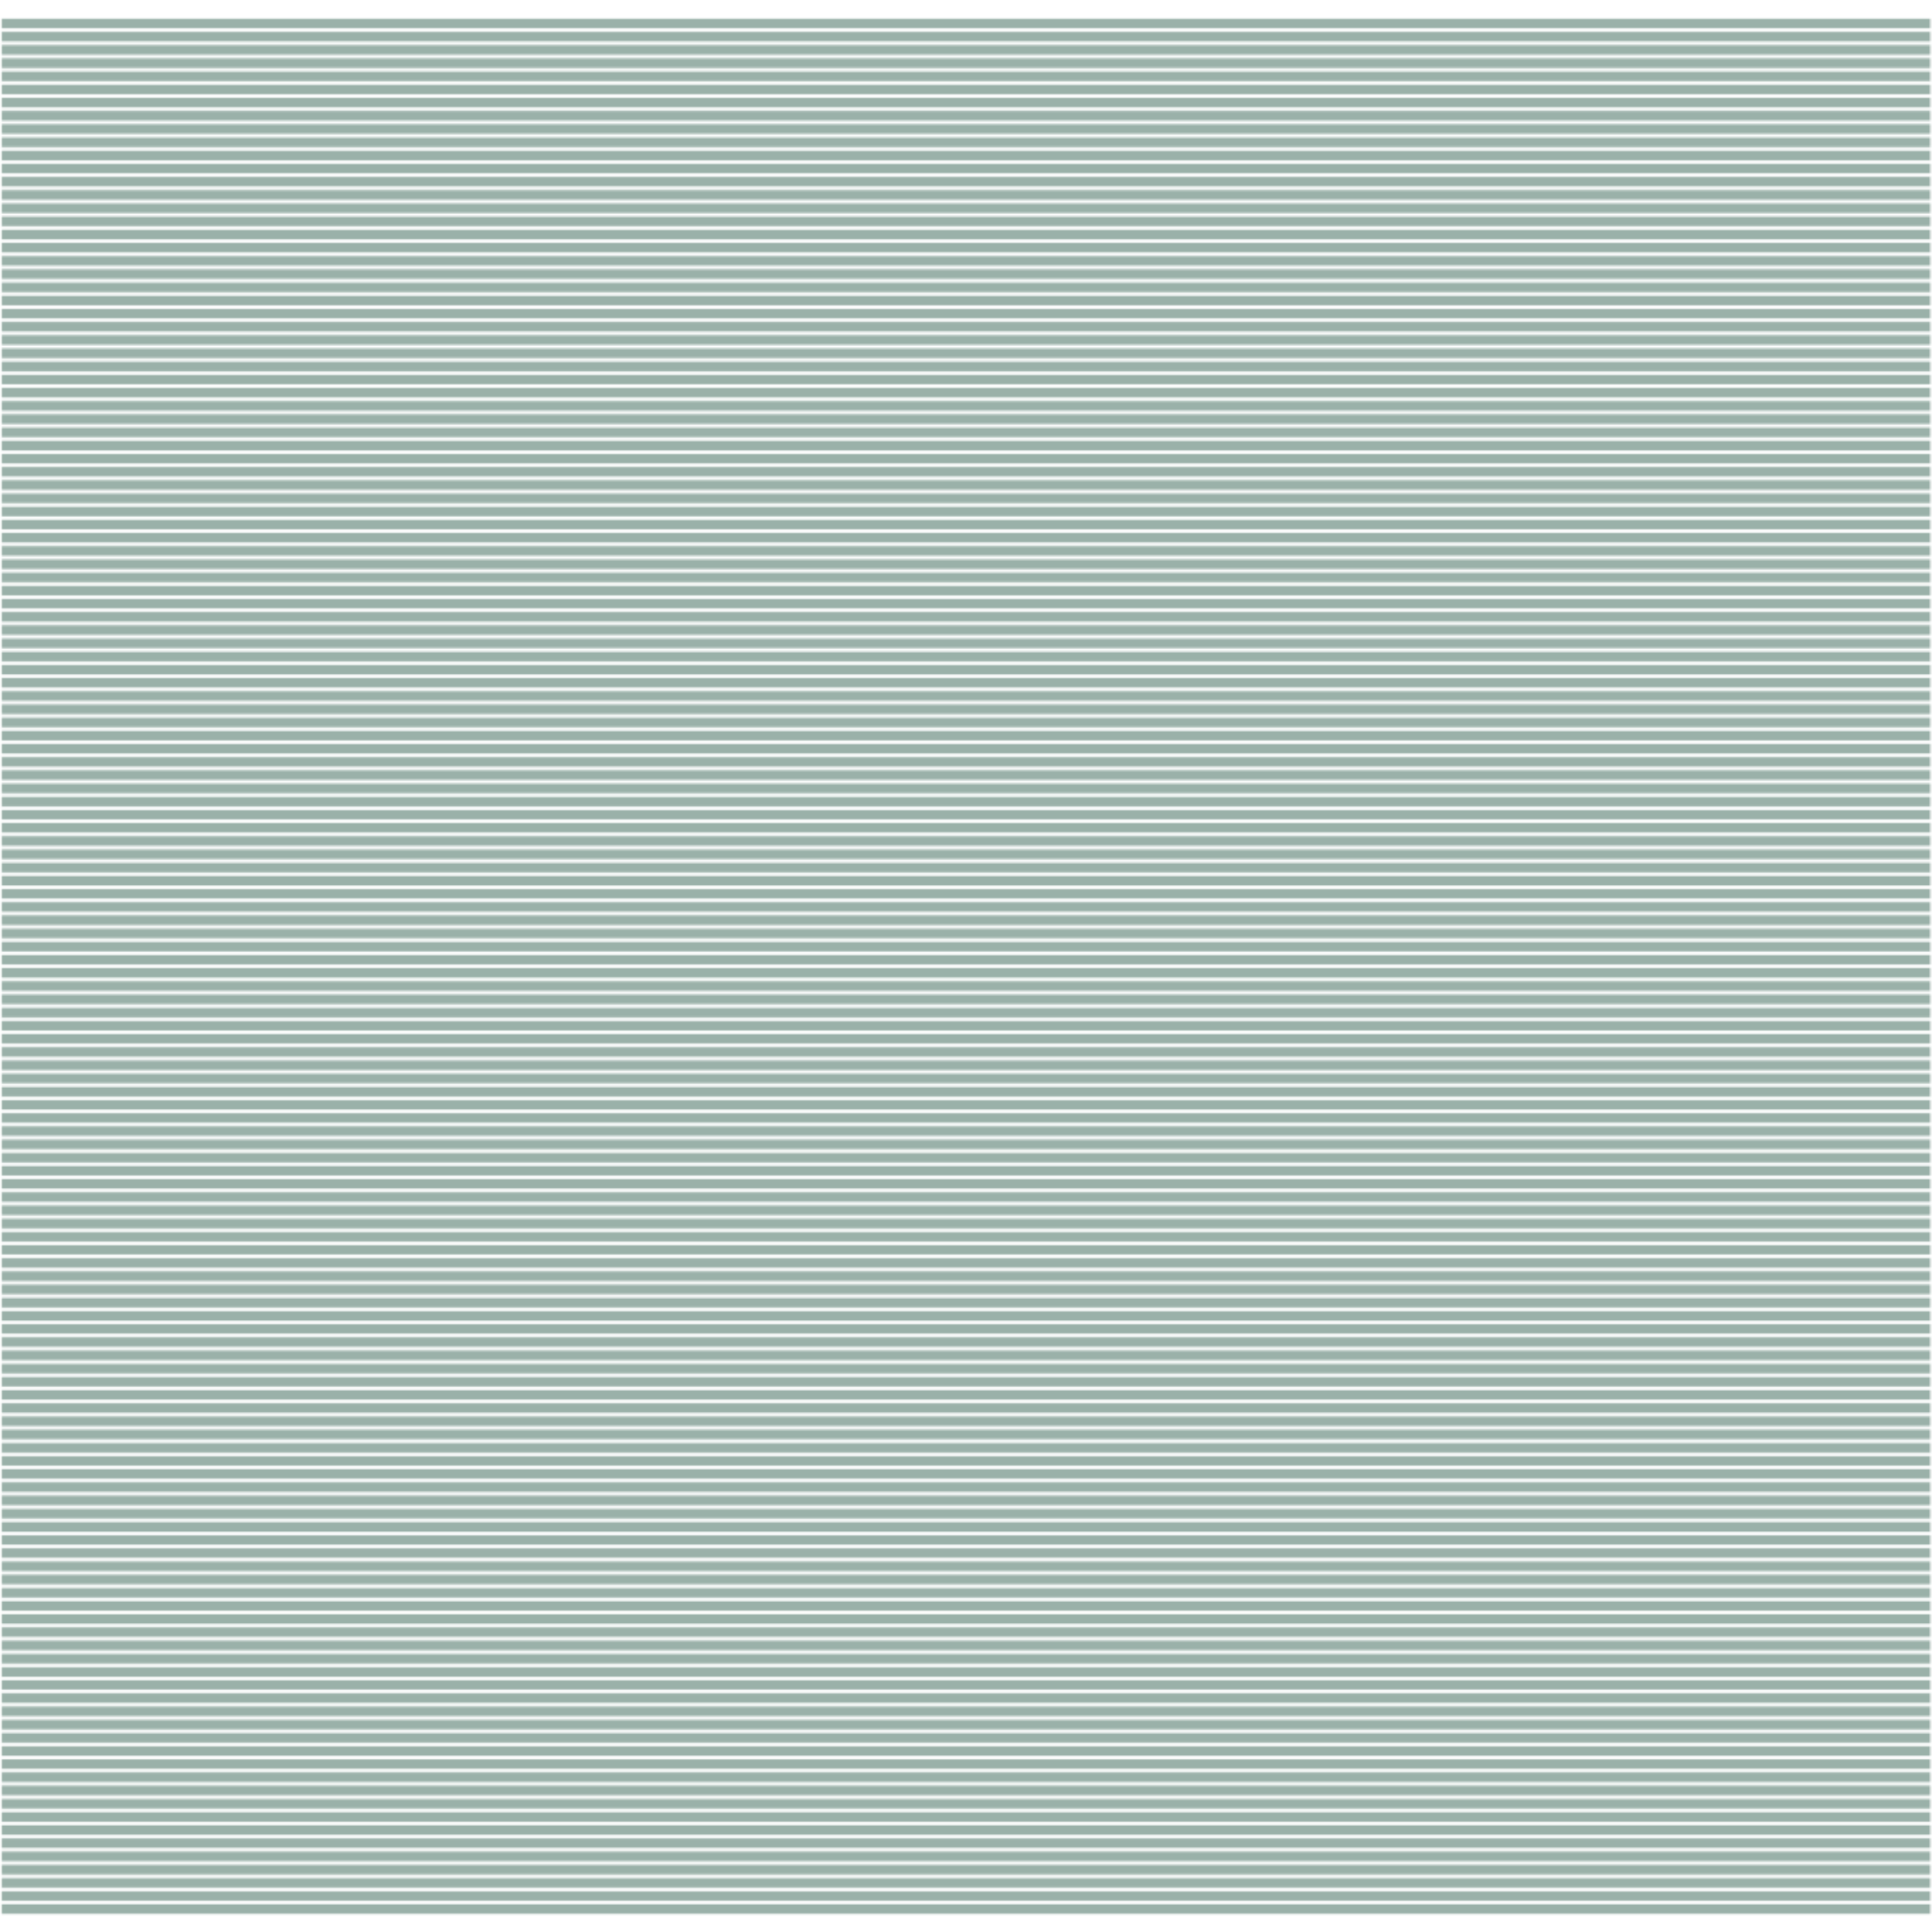 <?xml version="1.0" encoding="UTF-8" standalone="no"?>
<!-- Created with Inkscape (http://www.inkscape.org/) -->

<svg
   xmlns:dc="http://purl.org/dc/elements/1.1/"
   xmlns:cc="http://creativecommons.org/ns#"
   xmlns:rdf="http://www.w3.org/1999/02/22-rdf-syntax-ns#"
   xmlns:svg="http://www.w3.org/2000/svg"
   xmlns="http://www.w3.org/2000/svg"
   xmlns:sodipodi="http://sodipodi.sourceforge.net/DTD/sodipodi-0.dtd"
   xmlns:inkscape="http://www.inkscape.org/namespaces/inkscape"
   width="297mm"
   height="297mm"
   viewBox="0 0 1052.362 1052.362"
   id="svg2"
   version="1.1"
   inkscape:version="0.91 r13725"
   sodipodi:docname="layered_pattern.svg">
  <defs
     id="defs4">
    <pattern
       patternUnits="userSpaceOnUse"
       width="205.714"
       height="55.143"
       patternTransform="translate(269.19,118.076)"
       id="pattern4150">
      <rect
         y="0"
         x="0"
         height="7.143"
         width="205.714"
         id="rect4136"
         style="fill:#9ab1a9;fill-opacity:1;stroke:none;stroke-width:2;stroke-linecap:butt;stroke-linejoin:round;stroke-miterlimit:4;stroke-dasharray:none;stroke-dashoffset:0;stroke-opacity:1" />
      <rect
         style="fill:#9ab1a9;fill-opacity:1;stroke:none;stroke-width:2;stroke-linecap:butt;stroke-linejoin:round;stroke-miterlimit:4;stroke-dasharray:none;stroke-dashoffset:0;stroke-opacity:1"
         id="rect4138"
         width="205.714"
         height="7.143"
         x="0"
         y="8" />
      <rect
         y="16"
         x="0"
         height="7.143"
         width="205.714"
         id="rect4140"
         style="fill:#9ab1a9;fill-opacity:1;stroke:none;stroke-width:2;stroke-linecap:butt;stroke-linejoin:round;stroke-miterlimit:4;stroke-dasharray:none;stroke-dashoffset:0;stroke-opacity:1" />
      <rect
         style="fill:#9ab1a9;fill-opacity:1;stroke:none;stroke-width:2;stroke-linecap:butt;stroke-linejoin:round;stroke-miterlimit:4;stroke-dasharray:none;stroke-dashoffset:0;stroke-opacity:1"
         id="rect4142"
         width="205.714"
         height="7.143"
         x="0"
         y="24" />
      <rect
         y="32"
         x="0"
         height="7.143"
         width="205.714"
         id="rect4144"
         style="fill:#9ab1a9;fill-opacity:1;stroke:none;stroke-width:2;stroke-linecap:butt;stroke-linejoin:round;stroke-miterlimit:4;stroke-dasharray:none;stroke-dashoffset:0;stroke-opacity:1" />
      <rect
         style="fill:#9ab1a9;fill-opacity:1;stroke:none;stroke-width:2;stroke-linecap:butt;stroke-linejoin:round;stroke-miterlimit:4;stroke-dasharray:none;stroke-dashoffset:0;stroke-opacity:1"
         id="rect4146"
         width="205.714"
         height="7.143"
         x="0"
         y="40" />
      <rect
         y="48"
         x="0"
         height="7.143"
         width="205.714"
         id="rect4148"
         style="fill:#9ab1a9;fill-opacity:1;stroke:none;stroke-width:2;stroke-linecap:butt;stroke-linejoin:round;stroke-miterlimit:4;stroke-dasharray:none;stroke-dashoffset:0;stroke-opacity:1" />
    </pattern>
    <pattern
       patternUnits="userSpaceOnUse"
       width="401.201"
       height="55.63"
       patternTransform="translate(268.947,117.833)"
       id="pattern5619">
      <rect
         id="rect4159"
         y="0.4"
         x="0.4"
         height="54.83"
         width="400.401"
         style="fill:none;stroke:#ffffff;stroke-width:0.8;stroke-miterlimit:4;stroke-dasharray:none;stroke-opacity:1;image-rendering:auto" />
      <rect
         y="0.4"
         x="0.4"
         height="7.102"
         width="400.401"
         id="rect5605"
         style="fill:#9ab1a9;fill-opacity:1;stroke:#ffffff;stroke-width:0.8;stroke-linecap:butt;stroke-linejoin:round;stroke-miterlimit:4;stroke-dasharray:none;stroke-dashoffset:0;stroke-opacity:1" />
      <rect
         style="fill:#9ab1a9;fill-opacity:1;stroke:#ffffff;stroke-width:0.8;stroke-linecap:butt;stroke-linejoin:round;stroke-miterlimit:4;stroke-dasharray:none;stroke-dashoffset:0;stroke-opacity:1"
         id="rect5607"
         width="400.401"
         height="7.102"
         x="0.4"
         y="8.355" />
      <rect
         y="16.309"
         x="0.4"
         height="7.102"
         width="400.401"
         id="rect5609"
         style="fill:#9ab1a9;fill-opacity:1;stroke:#ffffff;stroke-width:0.8;stroke-linecap:butt;stroke-linejoin:round;stroke-miterlimit:4;stroke-dasharray:none;stroke-dashoffset:0;stroke-opacity:1" />
      <rect
         style="fill:#9ab1a9;fill-opacity:1;stroke:#ffffff;stroke-width:0.8;stroke-linecap:butt;stroke-linejoin:round;stroke-miterlimit:4;stroke-dasharray:none;stroke-dashoffset:0;stroke-opacity:1"
         id="rect5611"
         width="400.401"
         height="7.102"
         x="0.4"
         y="24.264" />
      <rect
         y="32.218"
         x="0.4"
         height="7.102"
         width="400.401"
         id="rect5613"
         style="fill:#9ab1a9;fill-opacity:1;stroke:#ffffff;stroke-width:0.8;stroke-linecap:butt;stroke-linejoin:round;stroke-miterlimit:4;stroke-dasharray:none;stroke-dashoffset:0;stroke-opacity:1" />
      <rect
         style="fill:#9ab1a9;fill-opacity:1;stroke:#ffffff;stroke-width:0.8;stroke-linecap:butt;stroke-linejoin:round;stroke-miterlimit:4;stroke-dasharray:none;stroke-dashoffset:0;stroke-opacity:1"
         id="rect5615"
         width="400.401"
         height="7.102"
         x="0.4"
         y="40.173" />
      <rect
         y="48.128"
         x="0.4"
         height="7.102"
         width="400.401"
         id="rect5617"
         style="fill:#9ab1a9;fill-opacity:1;stroke:#ffffff;stroke-width:0.8;stroke-linecap:butt;stroke-linejoin:round;stroke-miterlimit:4;stroke-dasharray:none;stroke-dashoffset:0;stroke-opacity:1" />
    </pattern>
    <pattern
       patternUnits="userSpaceOnUse"
       width="1052.318"
       height="1034.15"
       patternTransform="translate(0.022,9.302)"
       id="pattern6416">
      <g
         id="g6270"
         transform="translate(-0.022,-9.302)">
        <rect
           y="9.745"
           x="0.465"
           height="6.157"
           width="1051.432"
           id="rect5947"
           style="fill:#9ab1a9;fill-opacity:1;stroke:#ffffff;stroke-width:0.886;stroke-linecap:butt;stroke-linejoin:round;stroke-miterlimit:4;stroke-dasharray:none;stroke-dashoffset:0;stroke-opacity:1" />
        <rect
           style="fill:#9ab1a9;fill-opacity:1;stroke:#ffffff;stroke-width:0.886;stroke-linecap:butt;stroke-linejoin:round;stroke-miterlimit:4;stroke-dasharray:none;stroke-dashoffset:0;stroke-opacity:1"
           id="rect5965"
           width="1051.432"
           height="6.157"
           x="0.465"
           y="16.927" />
        <rect
           style="fill:#9ab1a9;fill-opacity:1;stroke:#ffffff;stroke-width:0.886;stroke-linecap:butt;stroke-linejoin:round;stroke-miterlimit:4;stroke-dasharray:none;stroke-dashoffset:0;stroke-opacity:1"
           id="rect5967"
           width="1051.432"
           height="6.157"
           x="0.465"
           y="24.11" />
        <rect
           y="31.292"
           x="0.465"
           height="6.157"
           width="1051.432"
           id="rect5969"
           style="fill:#9ab1a9;fill-opacity:1;stroke:#ffffff;stroke-width:0.886;stroke-linecap:butt;stroke-linejoin:round;stroke-miterlimit:4;stroke-dasharray:none;stroke-dashoffset:0;stroke-opacity:1" />
        <rect
           style="fill:#9ab1a9;fill-opacity:1;stroke:#ffffff;stroke-width:0.886;stroke-linecap:butt;stroke-linejoin:round;stroke-miterlimit:4;stroke-dasharray:none;stroke-dashoffset:0;stroke-opacity:1"
           id="rect5971"
           width="1051.432"
           height="6.157"
           x="0.465"
           y="38.475" />
        <rect
           y="45.657"
           x="0.465"
           height="6.157"
           width="1051.432"
           id="rect5973"
           style="fill:#9ab1a9;fill-opacity:1;stroke:#ffffff;stroke-width:0.886;stroke-linecap:butt;stroke-linejoin:round;stroke-miterlimit:4;stroke-dasharray:none;stroke-dashoffset:0;stroke-opacity:1" />
        <rect
           y="52.84"
           x="0.465"
           height="6.157"
           width="1051.432"
           id="rect5975"
           style="fill:#9ab1a9;fill-opacity:1;stroke:#ffffff;stroke-width:0.886;stroke-linecap:butt;stroke-linejoin:round;stroke-miterlimit:4;stroke-dasharray:none;stroke-dashoffset:0;stroke-opacity:1" />
        <rect
           style="fill:#9ab1a9;fill-opacity:1;stroke:#ffffff;stroke-width:0.886;stroke-linecap:butt;stroke-linejoin:round;stroke-miterlimit:4;stroke-dasharray:none;stroke-dashoffset:0;stroke-opacity:1"
           id="rect5977"
           width="1051.432"
           height="6.157"
           x="0.465"
           y="60.023" />
        <rect
           y="67.205"
           x="0.465"
           height="6.157"
           width="1051.432"
           id="rect5979"
           style="fill:#9ab1a9;fill-opacity:1;stroke:#ffffff;stroke-width:0.886;stroke-linecap:butt;stroke-linejoin:round;stroke-miterlimit:4;stroke-dasharray:none;stroke-dashoffset:0;stroke-opacity:1" />
        <rect
           style="fill:#9ab1a9;fill-opacity:1;stroke:#ffffff;stroke-width:0.886;stroke-linecap:butt;stroke-linejoin:round;stroke-miterlimit:4;stroke-dasharray:none;stroke-dashoffset:0;stroke-opacity:1"
           id="rect5981"
           width="1051.432"
           height="6.157"
           x="0.465"
           y="74.388" />
        <rect
           style="fill:#9ab1a9;fill-opacity:1;stroke:#ffffff;stroke-width:0.886;stroke-linecap:butt;stroke-linejoin:round;stroke-miterlimit:4;stroke-dasharray:none;stroke-dashoffset:0;stroke-opacity:1"
           id="rect5983"
           width="1051.432"
           height="6.157"
           x="0.465"
           y="81.57" />
        <rect
           y="88.753"
           x="0.465"
           height="6.157"
           width="1051.432"
           id="rect5985"
           style="fill:#9ab1a9;fill-opacity:1;stroke:#ffffff;stroke-width:0.886;stroke-linecap:butt;stroke-linejoin:round;stroke-miterlimit:4;stroke-dasharray:none;stroke-dashoffset:0;stroke-opacity:1" />
        <rect
           style="fill:#9ab1a9;fill-opacity:1;stroke:#ffffff;stroke-width:0.886;stroke-linecap:butt;stroke-linejoin:round;stroke-miterlimit:4;stroke-dasharray:none;stroke-dashoffset:0;stroke-opacity:1"
           id="rect5987"
           width="1051.432"
           height="6.157"
           x="0.465"
           y="95.935" />
        <rect
           y="103.118"
           x="0.465"
           height="6.157"
           width="1051.432"
           id="rect5989"
           style="fill:#9ab1a9;fill-opacity:1;stroke:#ffffff;stroke-width:0.886;stroke-linecap:butt;stroke-linejoin:round;stroke-miterlimit:4;stroke-dasharray:none;stroke-dashoffset:0;stroke-opacity:1" />
        <rect
           y="110.301"
           x="0.465"
           height="6.157"
           width="1051.432"
           id="rect5991"
           style="fill:#9ab1a9;fill-opacity:1;stroke:#ffffff;stroke-width:0.886;stroke-linecap:butt;stroke-linejoin:round;stroke-miterlimit:4;stroke-dasharray:none;stroke-dashoffset:0;stroke-opacity:1" />
        <rect
           style="fill:#9ab1a9;fill-opacity:1;stroke:#ffffff;stroke-width:0.886;stroke-linecap:butt;stroke-linejoin:round;stroke-miterlimit:4;stroke-dasharray:none;stroke-dashoffset:0;stroke-opacity:1"
           id="rect5993"
           width="1051.432"
           height="6.157"
           x="0.465"
           y="117.483" />
        <rect
           y="124.666"
           x="0.465"
           height="6.157"
           width="1051.432"
           id="rect5995"
           style="fill:#9ab1a9;fill-opacity:1;stroke:#ffffff;stroke-width:0.886;stroke-linecap:butt;stroke-linejoin:round;stroke-miterlimit:4;stroke-dasharray:none;stroke-dashoffset:0;stroke-opacity:1" />
        <rect
           style="fill:#9ab1a9;fill-opacity:1;stroke:#ffffff;stroke-width:0.886;stroke-linecap:butt;stroke-linejoin:round;stroke-miterlimit:4;stroke-dasharray:none;stroke-dashoffset:0;stroke-opacity:1"
           id="rect5997"
           width="1051.432"
           height="6.157"
           x="0.465"
           y="131.848" />
        <rect
           style="fill:#9ab1a9;fill-opacity:1;stroke:#ffffff;stroke-width:0.886;stroke-linecap:butt;stroke-linejoin:round;stroke-miterlimit:4;stroke-dasharray:none;stroke-dashoffset:0;stroke-opacity:1"
           id="rect5999"
           width="1051.432"
           height="6.157"
           x="0.465"
           y="139.031" />
        <rect
           y="146.213"
           x="0.465"
           height="6.157"
           width="1051.432"
           id="rect6001"
           style="fill:#9ab1a9;fill-opacity:1;stroke:#ffffff;stroke-width:0.886;stroke-linecap:butt;stroke-linejoin:round;stroke-miterlimit:4;stroke-dasharray:none;stroke-dashoffset:0;stroke-opacity:1" />
        <rect
           style="fill:#9ab1a9;fill-opacity:1;stroke:#ffffff;stroke-width:0.886;stroke-linecap:butt;stroke-linejoin:round;stroke-miterlimit:4;stroke-dasharray:none;stroke-dashoffset:0;stroke-opacity:1"
           id="rect6003"
           width="1051.432"
           height="6.157"
           x="0.465"
           y="153.396" />
        <rect
           y="160.578"
           x="0.465"
           height="6.157"
           width="1051.432"
           id="rect6005"
           style="fill:#9ab1a9;fill-opacity:1;stroke:#ffffff;stroke-width:0.886;stroke-linecap:butt;stroke-linejoin:round;stroke-miterlimit:4;stroke-dasharray:none;stroke-dashoffset:0;stroke-opacity:1" />
        <rect
           y="167.761"
           x="0.465"
           height="6.157"
           width="1051.432"
           id="rect6007"
           style="fill:#9ab1a9;fill-opacity:1;stroke:#ffffff;stroke-width:0.886;stroke-linecap:butt;stroke-linejoin:round;stroke-miterlimit:4;stroke-dasharray:none;stroke-dashoffset:0;stroke-opacity:1" />
        <rect
           style="fill:#9ab1a9;fill-opacity:1;stroke:#ffffff;stroke-width:0.886;stroke-linecap:butt;stroke-linejoin:round;stroke-miterlimit:4;stroke-dasharray:none;stroke-dashoffset:0;stroke-opacity:1"
           id="rect6009"
           width="1051.432"
           height="6.157"
           x="0.465"
           y="174.944" />
        <rect
           y="182.126"
           x="0.465"
           height="6.157"
           width="1051.432"
           id="rect6011"
           style="fill:#9ab1a9;fill-opacity:1;stroke:#ffffff;stroke-width:0.886;stroke-linecap:butt;stroke-linejoin:round;stroke-miterlimit:4;stroke-dasharray:none;stroke-dashoffset:0;stroke-opacity:1" />
        <rect
           style="fill:#9ab1a9;fill-opacity:1;stroke:#ffffff;stroke-width:0.886;stroke-linecap:butt;stroke-linejoin:round;stroke-miterlimit:4;stroke-dasharray:none;stroke-dashoffset:0;stroke-opacity:1"
           id="rect6013"
           width="1051.432"
           height="6.157"
           x="0.465"
           y="189.309" />
        <rect
           style="fill:#9ab1a9;fill-opacity:1;stroke:#ffffff;stroke-width:0.886;stroke-linecap:butt;stroke-linejoin:round;stroke-miterlimit:4;stroke-dasharray:none;stroke-dashoffset:0;stroke-opacity:1"
           id="rect6015"
           width="1051.432"
           height="6.157"
           x="0.465"
           y="196.491" />
        <rect
           y="203.674"
           x="0.465"
           height="6.157"
           width="1051.432"
           id="rect6017"
           style="fill:#9ab1a9;fill-opacity:1;stroke:#ffffff;stroke-width:0.886;stroke-linecap:butt;stroke-linejoin:round;stroke-miterlimit:4;stroke-dasharray:none;stroke-dashoffset:0;stroke-opacity:1" />
        <rect
           style="fill:#9ab1a9;fill-opacity:1;stroke:#ffffff;stroke-width:0.886;stroke-linecap:butt;stroke-linejoin:round;stroke-miterlimit:4;stroke-dasharray:none;stroke-dashoffset:0;stroke-opacity:1"
           id="rect6019"
           width="1051.432"
           height="6.157"
           x="0.465"
           y="210.856" />
        <rect
           y="218.039"
           x="0.465"
           height="6.157"
           width="1051.432"
           id="rect6021"
           style="fill:#9ab1a9;fill-opacity:1;stroke:#ffffff;stroke-width:0.886;stroke-linecap:butt;stroke-linejoin:round;stroke-miterlimit:4;stroke-dasharray:none;stroke-dashoffset:0;stroke-opacity:1" />
        <rect
           y="225.222"
           x="0.465"
           height="6.157"
           width="1051.432"
           id="rect6023"
           style="fill:#9ab1a9;fill-opacity:1;stroke:#ffffff;stroke-width:0.886;stroke-linecap:butt;stroke-linejoin:round;stroke-miterlimit:4;stroke-dasharray:none;stroke-dashoffset:0;stroke-opacity:1" />
        <rect
           style="fill:#9ab1a9;fill-opacity:1;stroke:#ffffff;stroke-width:0.886;stroke-linecap:butt;stroke-linejoin:round;stroke-miterlimit:4;stroke-dasharray:none;stroke-dashoffset:0;stroke-opacity:1"
           id="rect6025"
           width="1051.432"
           height="6.157"
           x="0.465"
           y="232.404" />
        <rect
           y="239.587"
           x="0.465"
           height="6.157"
           width="1051.432"
           id="rect6027"
           style="fill:#9ab1a9;fill-opacity:1;stroke:#ffffff;stroke-width:0.886;stroke-linecap:butt;stroke-linejoin:round;stroke-miterlimit:4;stroke-dasharray:none;stroke-dashoffset:0;stroke-opacity:1" />
        <rect
           style="fill:#9ab1a9;fill-opacity:1;stroke:#ffffff;stroke-width:0.886;stroke-linecap:butt;stroke-linejoin:round;stroke-miterlimit:4;stroke-dasharray:none;stroke-dashoffset:0;stroke-opacity:1"
           id="rect6029"
           width="1051.432"
           height="6.157"
           x="0.465"
           y="246.769" />
        <rect
           style="fill:#9ab1a9;fill-opacity:1;stroke:#ffffff;stroke-width:0.886;stroke-linecap:butt;stroke-linejoin:round;stroke-miterlimit:4;stroke-dasharray:none;stroke-dashoffset:0;stroke-opacity:1"
           id="rect6031"
           width="1051.432"
           height="6.157"
           x="0.465"
           y="253.952" />
        <rect
           y="261.134"
           x="0.465"
           height="6.157"
           width="1051.432"
           id="rect6033"
           style="fill:#9ab1a9;fill-opacity:1;stroke:#ffffff;stroke-width:0.886;stroke-linecap:butt;stroke-linejoin:round;stroke-miterlimit:4;stroke-dasharray:none;stroke-dashoffset:0;stroke-opacity:1" />
        <rect
           style="fill:#9ab1a9;fill-opacity:1;stroke:#ffffff;stroke-width:0.886;stroke-linecap:butt;stroke-linejoin:round;stroke-miterlimit:4;stroke-dasharray:none;stroke-dashoffset:0;stroke-opacity:1"
           id="rect6035"
           width="1051.432"
           height="6.157"
           x="0.465"
           y="268.317" />
        <rect
           y="275.5"
           x="0.465"
           height="6.157"
           width="1051.432"
           id="rect6037"
           style="fill:#9ab1a9;fill-opacity:1;stroke:#ffffff;stroke-width:0.886;stroke-linecap:butt;stroke-linejoin:round;stroke-miterlimit:4;stroke-dasharray:none;stroke-dashoffset:0;stroke-opacity:1" />
        <rect
           y="282.682"
           x="0.465"
           height="6.157"
           width="1051.432"
           id="rect6039"
           style="fill:#9ab1a9;fill-opacity:1;stroke:#ffffff;stroke-width:0.886;stroke-linecap:butt;stroke-linejoin:round;stroke-miterlimit:4;stroke-dasharray:none;stroke-dashoffset:0;stroke-opacity:1" />
        <rect
           style="fill:#9ab1a9;fill-opacity:1;stroke:#ffffff;stroke-width:0.886;stroke-linecap:butt;stroke-linejoin:round;stroke-miterlimit:4;stroke-dasharray:none;stroke-dashoffset:0;stroke-opacity:1"
           id="rect6041"
           width="1051.432"
           height="6.157"
           x="0.465"
           y="289.865" />
        <rect
           y="297.047"
           x="0.465"
           height="6.157"
           width="1051.432"
           id="rect6043"
           style="fill:#9ab1a9;fill-opacity:1;stroke:#ffffff;stroke-width:0.886;stroke-linecap:butt;stroke-linejoin:round;stroke-miterlimit:4;stroke-dasharray:none;stroke-dashoffset:0;stroke-opacity:1" />
        <rect
           style="fill:#9ab1a9;fill-opacity:1;stroke:#ffffff;stroke-width:0.886;stroke-linecap:butt;stroke-linejoin:round;stroke-miterlimit:4;stroke-dasharray:none;stroke-dashoffset:0;stroke-opacity:1"
           id="rect6045"
           width="1051.432"
           height="6.157"
           x="0.465"
           y="304.23" />
        <rect
           style="fill:#9ab1a9;fill-opacity:1;stroke:#ffffff;stroke-width:0.886;stroke-linecap:butt;stroke-linejoin:round;stroke-miterlimit:4;stroke-dasharray:none;stroke-dashoffset:0;stroke-opacity:1"
           id="rect6047"
           width="1051.432"
           height="6.157"
           x="0.465"
           y="311.412" />
        <rect
           y="318.595"
           x="0.465"
           height="6.157"
           width="1051.432"
           id="rect6049"
           style="fill:#9ab1a9;fill-opacity:1;stroke:#ffffff;stroke-width:0.886;stroke-linecap:butt;stroke-linejoin:round;stroke-miterlimit:4;stroke-dasharray:none;stroke-dashoffset:0;stroke-opacity:1" />
        <rect
           style="fill:#9ab1a9;fill-opacity:1;stroke:#ffffff;stroke-width:0.886;stroke-linecap:butt;stroke-linejoin:round;stroke-miterlimit:4;stroke-dasharray:none;stroke-dashoffset:0;stroke-opacity:1"
           id="rect6051"
           width="1051.432"
           height="6.157"
           x="0.465"
           y="325.778" />
        <rect
           y="332.96"
           x="0.465"
           height="6.157"
           width="1051.432"
           id="rect6053"
           style="fill:#9ab1a9;fill-opacity:1;stroke:#ffffff;stroke-width:0.886;stroke-linecap:butt;stroke-linejoin:round;stroke-miterlimit:4;stroke-dasharray:none;stroke-dashoffset:0;stroke-opacity:1" />
        <rect
           y="340.143"
           x="0.465"
           height="6.157"
           width="1051.432"
           id="rect6055"
           style="fill:#9ab1a9;fill-opacity:1;stroke:#ffffff;stroke-width:0.886;stroke-linecap:butt;stroke-linejoin:round;stroke-miterlimit:4;stroke-dasharray:none;stroke-dashoffset:0;stroke-opacity:1" />
        <rect
           style="fill:#9ab1a9;fill-opacity:1;stroke:#ffffff;stroke-width:0.886;stroke-linecap:butt;stroke-linejoin:round;stroke-miterlimit:4;stroke-dasharray:none;stroke-dashoffset:0;stroke-opacity:1"
           id="rect6057"
           width="1051.432"
           height="6.157"
           x="0.465"
           y="347.325" />
        <rect
           y="354.508"
           x="0.465"
           height="6.157"
           width="1051.432"
           id="rect6059"
           style="fill:#9ab1a9;fill-opacity:1;stroke:#ffffff;stroke-width:0.886;stroke-linecap:butt;stroke-linejoin:round;stroke-miterlimit:4;stroke-dasharray:none;stroke-dashoffset:0;stroke-opacity:1" />
        <rect
           style="fill:#9ab1a9;fill-opacity:1;stroke:#ffffff;stroke-width:0.886;stroke-linecap:butt;stroke-linejoin:round;stroke-miterlimit:4;stroke-dasharray:none;stroke-dashoffset:0;stroke-opacity:1"
           id="rect6061"
           width="1051.432"
           height="6.157"
           x="0.465"
           y="361.69" />
        <rect
           style="fill:#9ab1a9;fill-opacity:1;stroke:#ffffff;stroke-width:0.886;stroke-linecap:butt;stroke-linejoin:round;stroke-miterlimit:4;stroke-dasharray:none;stroke-dashoffset:0;stroke-opacity:1"
           id="rect6063"
           width="1051.432"
           height="6.157"
           x="0.465"
           y="368.873" />
        <rect
           y="376.055"
           x="0.465"
           height="6.157"
           width="1051.432"
           id="rect6065"
           style="fill:#9ab1a9;fill-opacity:1;stroke:#ffffff;stroke-width:0.886;stroke-linecap:butt;stroke-linejoin:round;stroke-miterlimit:4;stroke-dasharray:none;stroke-dashoffset:0;stroke-opacity:1" />
        <rect
           style="fill:#9ab1a9;fill-opacity:1;stroke:#ffffff;stroke-width:0.886;stroke-linecap:butt;stroke-linejoin:round;stroke-miterlimit:4;stroke-dasharray:none;stroke-dashoffset:0;stroke-opacity:1"
           id="rect6067"
           width="1051.432"
           height="6.157"
           x="0.465"
           y="383.238" />
        <rect
           y="390.421"
           x="0.465"
           height="6.157"
           width="1051.432"
           id="rect6069"
           style="fill:#9ab1a9;fill-opacity:1;stroke:#ffffff;stroke-width:0.886;stroke-linecap:butt;stroke-linejoin:round;stroke-miterlimit:4;stroke-dasharray:none;stroke-dashoffset:0;stroke-opacity:1" />
        <rect
           y="397.603"
           x="0.465"
           height="6.157"
           width="1051.432"
           id="rect6071"
           style="fill:#9ab1a9;fill-opacity:1;stroke:#ffffff;stroke-width:0.886;stroke-linecap:butt;stroke-linejoin:round;stroke-miterlimit:4;stroke-dasharray:none;stroke-dashoffset:0;stroke-opacity:1" />
        <rect
           style="fill:#9ab1a9;fill-opacity:1;stroke:#ffffff;stroke-width:0.886;stroke-linecap:butt;stroke-linejoin:round;stroke-miterlimit:4;stroke-dasharray:none;stroke-dashoffset:0;stroke-opacity:1"
           id="rect6073"
           width="1051.432"
           height="6.157"
           x="0.465"
           y="404.786" />
        <rect
           y="411.968"
           x="0.465"
           height="6.157"
           width="1051.432"
           id="rect6075"
           style="fill:#9ab1a9;fill-opacity:1;stroke:#ffffff;stroke-width:0.886;stroke-linecap:butt;stroke-linejoin:round;stroke-miterlimit:4;stroke-dasharray:none;stroke-dashoffset:0;stroke-opacity:1" />
        <rect
           style="fill:#9ab1a9;fill-opacity:1;stroke:#ffffff;stroke-width:0.886;stroke-linecap:butt;stroke-linejoin:round;stroke-miterlimit:4;stroke-dasharray:none;stroke-dashoffset:0;stroke-opacity:1"
           id="rect6077"
           width="1051.432"
           height="6.157"
           x="0.465"
           y="419.151" />
        <rect
           style="fill:#9ab1a9;fill-opacity:1;stroke:#ffffff;stroke-width:0.886;stroke-linecap:butt;stroke-linejoin:round;stroke-miterlimit:4;stroke-dasharray:none;stroke-dashoffset:0;stroke-opacity:1"
           id="rect6079"
           width="1051.432"
           height="6.157"
           x="0.465"
           y="426.333" />
        <rect
           y="433.516"
           x="0.465"
           height="6.157"
           width="1051.432"
           id="rect6081"
           style="fill:#9ab1a9;fill-opacity:1;stroke:#ffffff;stroke-width:0.886;stroke-linecap:butt;stroke-linejoin:round;stroke-miterlimit:4;stroke-dasharray:none;stroke-dashoffset:0;stroke-opacity:1" />
        <rect
           style="fill:#9ab1a9;fill-opacity:1;stroke:#ffffff;stroke-width:0.886;stroke-linecap:butt;stroke-linejoin:round;stroke-miterlimit:4;stroke-dasharray:none;stroke-dashoffset:0;stroke-opacity:1"
           id="rect6083"
           width="1051.432"
           height="6.157"
           x="0.465"
           y="440.699" />
        <rect
           y="447.881"
           x="0.465"
           height="6.157"
           width="1051.432"
           id="rect6085"
           style="fill:#9ab1a9;fill-opacity:1;stroke:#ffffff;stroke-width:0.886;stroke-linecap:butt;stroke-linejoin:round;stroke-miterlimit:4;stroke-dasharray:none;stroke-dashoffset:0;stroke-opacity:1" />
        <rect
           y="455.064"
           x="0.465"
           height="6.157"
           width="1051.432"
           id="rect6087"
           style="fill:#9ab1a9;fill-opacity:1;stroke:#ffffff;stroke-width:0.886;stroke-linecap:butt;stroke-linejoin:round;stroke-miterlimit:4;stroke-dasharray:none;stroke-dashoffset:0;stroke-opacity:1" />
        <rect
           style="fill:#9ab1a9;fill-opacity:1;stroke:#ffffff;stroke-width:0.886;stroke-linecap:butt;stroke-linejoin:round;stroke-miterlimit:4;stroke-dasharray:none;stroke-dashoffset:0;stroke-opacity:1"
           id="rect6089"
           width="1051.432"
           height="6.157"
           x="0.465"
           y="462.246" />
        <rect
           y="469.429"
           x="0.465"
           height="6.157"
           width="1051.432"
           id="rect6091"
           style="fill:#9ab1a9;fill-opacity:1;stroke:#ffffff;stroke-width:0.886;stroke-linecap:butt;stroke-linejoin:round;stroke-miterlimit:4;stroke-dasharray:none;stroke-dashoffset:0;stroke-opacity:1" />
        <rect
           style="fill:#9ab1a9;fill-opacity:1;stroke:#ffffff;stroke-width:0.886;stroke-linecap:butt;stroke-linejoin:round;stroke-miterlimit:4;stroke-dasharray:none;stroke-dashoffset:0;stroke-opacity:1"
           id="rect6093"
           width="1051.432"
           height="6.157"
           x="0.465"
           y="476.611" />
        <rect
           style="fill:#9ab1a9;fill-opacity:1;stroke:#ffffff;stroke-width:0.886;stroke-linecap:butt;stroke-linejoin:round;stroke-miterlimit:4;stroke-dasharray:none;stroke-dashoffset:0;stroke-opacity:1"
           id="rect6095"
           width="1051.432"
           height="6.157"
           x="0.465"
           y="483.794" />
        <rect
           y="490.977"
           x="0.465"
           height="6.157"
           width="1051.432"
           id="rect6097"
           style="fill:#9ab1a9;fill-opacity:1;stroke:#ffffff;stroke-width:0.886;stroke-linecap:butt;stroke-linejoin:round;stroke-miterlimit:4;stroke-dasharray:none;stroke-dashoffset:0;stroke-opacity:1" />
        <rect
           style="fill:#9ab1a9;fill-opacity:1;stroke:#ffffff;stroke-width:0.886;stroke-linecap:butt;stroke-linejoin:round;stroke-miterlimit:4;stroke-dasharray:none;stroke-dashoffset:0;stroke-opacity:1"
           id="rect6099"
           width="1051.432"
           height="6.157"
           x="0.465"
           y="498.159" />
        <rect
           y="505.342"
           x="0.465"
           height="6.157"
           width="1051.432"
           id="rect6101"
           style="fill:#9ab1a9;fill-opacity:1;stroke:#ffffff;stroke-width:0.886;stroke-linecap:butt;stroke-linejoin:round;stroke-miterlimit:4;stroke-dasharray:none;stroke-dashoffset:0;stroke-opacity:1" />
        <rect
           y="512.524"
           x="0.465"
           height="6.157"
           width="1051.432"
           id="rect6103"
           style="fill:#9ab1a9;fill-opacity:1;stroke:#ffffff;stroke-width:0.886;stroke-linecap:butt;stroke-linejoin:round;stroke-miterlimit:4;stroke-dasharray:none;stroke-dashoffset:0;stroke-opacity:1" />
        <rect
           style="fill:#9ab1a9;fill-opacity:1;stroke:#ffffff;stroke-width:0.886;stroke-linecap:butt;stroke-linejoin:round;stroke-miterlimit:4;stroke-dasharray:none;stroke-dashoffset:0;stroke-opacity:1"
           id="rect6105"
           width="1051.432"
           height="6.157"
           x="0.465"
           y="519.707" />
        <rect
           style="fill:#9ab1a9;fill-opacity:1;stroke:#ffffff;stroke-width:0.886;stroke-linecap:butt;stroke-linejoin:round;stroke-miterlimit:4;stroke-dasharray:none;stroke-dashoffset:0;stroke-opacity:1"
           id="rect6107"
           width="1051.432"
           height="6.157"
           x="0.465"
           y="526.889" />
        <rect
           y="534.072"
           x="0.465"
           height="6.157"
           width="1051.432"
           id="rect6109"
           style="fill:#9ab1a9;fill-opacity:1;stroke:#ffffff;stroke-width:0.886;stroke-linecap:butt;stroke-linejoin:round;stroke-miterlimit:4;stroke-dasharray:none;stroke-dashoffset:0;stroke-opacity:1" />
        <rect
           y="541.255"
           x="0.465"
           height="6.157"
           width="1051.432"
           id="rect6111"
           style="fill:#9ab1a9;fill-opacity:1;stroke:#ffffff;stroke-width:0.886;stroke-linecap:butt;stroke-linejoin:round;stroke-miterlimit:4;stroke-dasharray:none;stroke-dashoffset:0;stroke-opacity:1" />
        <rect
           style="fill:#9ab1a9;fill-opacity:1;stroke:#ffffff;stroke-width:0.886;stroke-linecap:butt;stroke-linejoin:round;stroke-miterlimit:4;stroke-dasharray:none;stroke-dashoffset:0;stroke-opacity:1"
           id="rect6113"
           width="1051.432"
           height="6.157"
           x="0.465"
           y="548.437" />
        <rect
           y="555.62"
           x="0.465"
           height="6.157"
           width="1051.432"
           id="rect6115"
           style="fill:#9ab1a9;fill-opacity:1;stroke:#ffffff;stroke-width:0.886;stroke-linecap:butt;stroke-linejoin:round;stroke-miterlimit:4;stroke-dasharray:none;stroke-dashoffset:0;stroke-opacity:1" />
        <rect
           style="fill:#9ab1a9;fill-opacity:1;stroke:#ffffff;stroke-width:0.886;stroke-linecap:butt;stroke-linejoin:round;stroke-miterlimit:4;stroke-dasharray:none;stroke-dashoffset:0;stroke-opacity:1"
           id="rect6117"
           width="1051.432"
           height="6.157"
           x="0.465"
           y="562.802" />
        <rect
           style="fill:#9ab1a9;fill-opacity:1;stroke:#ffffff;stroke-width:0.886;stroke-linecap:butt;stroke-linejoin:round;stroke-miterlimit:4;stroke-dasharray:none;stroke-dashoffset:0;stroke-opacity:1"
           id="rect6119"
           width="1051.432"
           height="6.157"
           x="0.465"
           y="569.985" />
        <rect
           y="577.167"
           x="0.465"
           height="6.157"
           width="1051.432"
           id="rect6121"
           style="fill:#9ab1a9;fill-opacity:1;stroke:#ffffff;stroke-width:0.886;stroke-linecap:butt;stroke-linejoin:round;stroke-miterlimit:4;stroke-dasharray:none;stroke-dashoffset:0;stroke-opacity:1" />
        <rect
           style="fill:#9ab1a9;fill-opacity:1;stroke:#ffffff;stroke-width:0.886;stroke-linecap:butt;stroke-linejoin:round;stroke-miterlimit:4;stroke-dasharray:none;stroke-dashoffset:0;stroke-opacity:1"
           id="rect6123"
           width="1051.432"
           height="6.157"
           x="0.465"
           y="584.35" />
        <rect
           y="591.532"
           x="0.465"
           height="6.157"
           width="1051.432"
           id="rect6125"
           style="fill:#9ab1a9;fill-opacity:1;stroke:#ffffff;stroke-width:0.886;stroke-linecap:butt;stroke-linejoin:round;stroke-miterlimit:4;stroke-dasharray:none;stroke-dashoffset:0;stroke-opacity:1" />
        <rect
           y="598.715"
           x="0.465"
           height="6.157"
           width="1051.432"
           id="rect6127"
           style="fill:#9ab1a9;fill-opacity:1;stroke:#ffffff;stroke-width:0.886;stroke-linecap:butt;stroke-linejoin:round;stroke-miterlimit:4;stroke-dasharray:none;stroke-dashoffset:0;stroke-opacity:1" />
        <rect
           style="fill:#9ab1a9;fill-opacity:1;stroke:#ffffff;stroke-width:0.886;stroke-linecap:butt;stroke-linejoin:round;stroke-miterlimit:4;stroke-dasharray:none;stroke-dashoffset:0;stroke-opacity:1"
           id="rect6129"
           width="1051.432"
           height="6.157"
           x="0.465"
           y="605.898" />
        <rect
           y="613.08"
           x="0.465"
           height="6.157"
           width="1051.432"
           id="rect6131"
           style="fill:#9ab1a9;fill-opacity:1;stroke:#ffffff;stroke-width:0.886;stroke-linecap:butt;stroke-linejoin:round;stroke-miterlimit:4;stroke-dasharray:none;stroke-dashoffset:0;stroke-opacity:1" />
        <rect
           style="fill:#9ab1a9;fill-opacity:1;stroke:#ffffff;stroke-width:0.886;stroke-linecap:butt;stroke-linejoin:round;stroke-miterlimit:4;stroke-dasharray:none;stroke-dashoffset:0;stroke-opacity:1"
           id="rect6133"
           width="1051.432"
           height="6.157"
           x="0.465"
           y="620.263" />
        <rect
           style="fill:#9ab1a9;fill-opacity:1;stroke:#ffffff;stroke-width:0.886;stroke-linecap:butt;stroke-linejoin:round;stroke-miterlimit:4;stroke-dasharray:none;stroke-dashoffset:0;stroke-opacity:1"
           id="rect6135"
           width="1051.432"
           height="6.157"
           x="0.465"
           y="627.445" />
        <rect
           y="634.628"
           x="0.465"
           height="6.157"
           width="1051.432"
           id="rect6137"
           style="fill:#9ab1a9;fill-opacity:1;stroke:#ffffff;stroke-width:0.886;stroke-linecap:butt;stroke-linejoin:round;stroke-miterlimit:4;stroke-dasharray:none;stroke-dashoffset:0;stroke-opacity:1" />
        <rect
           style="fill:#9ab1a9;fill-opacity:1;stroke:#ffffff;stroke-width:0.886;stroke-linecap:butt;stroke-linejoin:round;stroke-miterlimit:4;stroke-dasharray:none;stroke-dashoffset:0;stroke-opacity:1"
           id="rect6139"
           width="1051.432"
           height="6.157"
           x="0.465"
           y="641.81" />
        <rect
           y="648.993"
           x="0.465"
           height="6.157"
           width="1051.432"
           id="rect6141"
           style="fill:#9ab1a9;fill-opacity:1;stroke:#ffffff;stroke-width:0.886;stroke-linecap:butt;stroke-linejoin:round;stroke-miterlimit:4;stroke-dasharray:none;stroke-dashoffset:0;stroke-opacity:1" />
        <rect
           y="656.176"
           x="0.465"
           height="6.157"
           width="1051.432"
           id="rect6143"
           style="fill:#9ab1a9;fill-opacity:1;stroke:#ffffff;stroke-width:0.886;stroke-linecap:butt;stroke-linejoin:round;stroke-miterlimit:4;stroke-dasharray:none;stroke-dashoffset:0;stroke-opacity:1" />
        <rect
           style="fill:#9ab1a9;fill-opacity:1;stroke:#ffffff;stroke-width:0.886;stroke-linecap:butt;stroke-linejoin:round;stroke-miterlimit:4;stroke-dasharray:none;stroke-dashoffset:0;stroke-opacity:1"
           id="rect6145"
           width="1051.432"
           height="6.157"
           x="0.465"
           y="663.358" />
        <rect
           y="670.541"
           x="0.465"
           height="6.157"
           width="1051.432"
           id="rect6147"
           style="fill:#9ab1a9;fill-opacity:1;stroke:#ffffff;stroke-width:0.886;stroke-linecap:butt;stroke-linejoin:round;stroke-miterlimit:4;stroke-dasharray:none;stroke-dashoffset:0;stroke-opacity:1" />
        <rect
           style="fill:#9ab1a9;fill-opacity:1;stroke:#ffffff;stroke-width:0.886;stroke-linecap:butt;stroke-linejoin:round;stroke-miterlimit:4;stroke-dasharray:none;stroke-dashoffset:0;stroke-opacity:1"
           id="rect6149"
           width="1051.432"
           height="6.157"
           x="0.465"
           y="677.723" />
        <rect
           style="fill:#9ab1a9;fill-opacity:1;stroke:#ffffff;stroke-width:0.886;stroke-linecap:butt;stroke-linejoin:round;stroke-miterlimit:4;stroke-dasharray:none;stroke-dashoffset:0;stroke-opacity:1"
           id="rect6151"
           width="1051.432"
           height="6.157"
           x="0.465"
           y="684.906" />
        <rect
           y="692.088"
           x="0.465"
           height="6.157"
           width="1051.432"
           id="rect6153"
           style="fill:#9ab1a9;fill-opacity:1;stroke:#ffffff;stroke-width:0.886;stroke-linecap:butt;stroke-linejoin:round;stroke-miterlimit:4;stroke-dasharray:none;stroke-dashoffset:0;stroke-opacity:1" />
        <rect
           style="fill:#9ab1a9;fill-opacity:1;stroke:#ffffff;stroke-width:0.886;stroke-linecap:butt;stroke-linejoin:round;stroke-miterlimit:4;stroke-dasharray:none;stroke-dashoffset:0;stroke-opacity:1"
           id="rect6155"
           width="1051.432"
           height="6.157"
           x="0.465"
           y="699.271" />
        <rect
           y="706.453"
           x="0.465"
           height="6.157"
           width="1051.432"
           id="rect6157"
           style="fill:#9ab1a9;fill-opacity:1;stroke:#ffffff;stroke-width:0.886;stroke-linecap:butt;stroke-linejoin:round;stroke-miterlimit:4;stroke-dasharray:none;stroke-dashoffset:0;stroke-opacity:1" />
        <rect
           y="713.636"
           x="0.465"
           height="6.157"
           width="1051.432"
           id="rect6159"
           style="fill:#9ab1a9;fill-opacity:1;stroke:#ffffff;stroke-width:0.886;stroke-linecap:butt;stroke-linejoin:round;stroke-miterlimit:4;stroke-dasharray:none;stroke-dashoffset:0;stroke-opacity:1" />
        <rect
           style="fill:#9ab1a9;fill-opacity:1;stroke:#ffffff;stroke-width:0.886;stroke-linecap:butt;stroke-linejoin:round;stroke-miterlimit:4;stroke-dasharray:none;stroke-dashoffset:0;stroke-opacity:1"
           id="rect6161"
           width="1051.432"
           height="6.157"
           x="0.465"
           y="720.819" />
        <rect
           y="728.001"
           x="0.465"
           height="6.157"
           width="1051.432"
           id="rect6163"
           style="fill:#9ab1a9;fill-opacity:1;stroke:#ffffff;stroke-width:0.886;stroke-linecap:butt;stroke-linejoin:round;stroke-miterlimit:4;stroke-dasharray:none;stroke-dashoffset:0;stroke-opacity:1" />
        <rect
           style="fill:#9ab1a9;fill-opacity:1;stroke:#ffffff;stroke-width:0.886;stroke-linecap:butt;stroke-linejoin:round;stroke-miterlimit:4;stroke-dasharray:none;stroke-dashoffset:0;stroke-opacity:1"
           id="rect6165"
           width="1051.432"
           height="6.157"
           x="0.465"
           y="735.184" />
        <rect
           style="fill:#9ab1a9;fill-opacity:1;stroke:#ffffff;stroke-width:0.886;stroke-linecap:butt;stroke-linejoin:round;stroke-miterlimit:4;stroke-dasharray:none;stroke-dashoffset:0;stroke-opacity:1"
           id="rect6167"
           width="1051.432"
           height="6.157"
           x="0.465"
           y="742.366" />
        <rect
           y="749.549"
           x="0.465"
           height="6.157"
           width="1051.432"
           id="rect6169"
           style="fill:#9ab1a9;fill-opacity:1;stroke:#ffffff;stroke-width:0.886;stroke-linecap:butt;stroke-linejoin:round;stroke-miterlimit:4;stroke-dasharray:none;stroke-dashoffset:0;stroke-opacity:1" />
        <rect
           style="fill:#9ab1a9;fill-opacity:1;stroke:#ffffff;stroke-width:0.886;stroke-linecap:butt;stroke-linejoin:round;stroke-miterlimit:4;stroke-dasharray:none;stroke-dashoffset:0;stroke-opacity:1"
           id="rect6171"
           width="1051.432"
           height="6.157"
           x="0.465"
           y="756.731" />
        <rect
           y="763.914"
           x="0.465"
           height="6.157"
           width="1051.432"
           id="rect6173"
           style="fill:#9ab1a9;fill-opacity:1;stroke:#ffffff;stroke-width:0.886;stroke-linecap:butt;stroke-linejoin:round;stroke-miterlimit:4;stroke-dasharray:none;stroke-dashoffset:0;stroke-opacity:1" />
        <rect
           y="771.097"
           x="0.465"
           height="6.157"
           width="1051.432"
           id="rect6175"
           style="fill:#9ab1a9;fill-opacity:1;stroke:#ffffff;stroke-width:0.886;stroke-linecap:butt;stroke-linejoin:round;stroke-miterlimit:4;stroke-dasharray:none;stroke-dashoffset:0;stroke-opacity:1" />
        <rect
           style="fill:#9ab1a9;fill-opacity:1;stroke:#ffffff;stroke-width:0.886;stroke-linecap:butt;stroke-linejoin:round;stroke-miterlimit:4;stroke-dasharray:none;stroke-dashoffset:0;stroke-opacity:1"
           id="rect6177"
           width="1051.432"
           height="6.157"
           x="0.465"
           y="778.279" />
        <rect
           y="785.462"
           x="0.465"
           height="6.157"
           width="1051.432"
           id="rect6179"
           style="fill:#9ab1a9;fill-opacity:1;stroke:#ffffff;stroke-width:0.886;stroke-linecap:butt;stroke-linejoin:round;stroke-miterlimit:4;stroke-dasharray:none;stroke-dashoffset:0;stroke-opacity:1" />
        <rect
           style="fill:#9ab1a9;fill-opacity:1;stroke:#ffffff;stroke-width:0.886;stroke-linecap:butt;stroke-linejoin:round;stroke-miterlimit:4;stroke-dasharray:none;stroke-dashoffset:0;stroke-opacity:1"
           id="rect6181"
           width="1051.432"
           height="6.157"
           x="0.465"
           y="792.644" />
        <rect
           style="fill:#9ab1a9;fill-opacity:1;stroke:#ffffff;stroke-width:0.886;stroke-linecap:butt;stroke-linejoin:round;stroke-miterlimit:4;stroke-dasharray:none;stroke-dashoffset:0;stroke-opacity:1"
           id="rect6183"
           width="1051.432"
           height="6.157"
           x="0.465"
           y="799.827" />
        <rect
           y="807.009"
           x="0.465"
           height="6.157"
           width="1051.432"
           id="rect6185"
           style="fill:#9ab1a9;fill-opacity:1;stroke:#ffffff;stroke-width:0.886;stroke-linecap:butt;stroke-linejoin:round;stroke-miterlimit:4;stroke-dasharray:none;stroke-dashoffset:0;stroke-opacity:1" />
        <rect
           style="fill:#9ab1a9;fill-opacity:1;stroke:#ffffff;stroke-width:0.886;stroke-linecap:butt;stroke-linejoin:round;stroke-miterlimit:4;stroke-dasharray:none;stroke-dashoffset:0;stroke-opacity:1"
           id="rect6187"
           width="1051.432"
           height="6.157"
           x="0.465"
           y="814.192" />
        <rect
           y="821.375"
           x="0.465"
           height="6.157"
           width="1051.432"
           id="rect6189"
           style="fill:#9ab1a9;fill-opacity:1;stroke:#ffffff;stroke-width:0.886;stroke-linecap:butt;stroke-linejoin:round;stroke-miterlimit:4;stroke-dasharray:none;stroke-dashoffset:0;stroke-opacity:1" />
        <rect
           y="828.557"
           x="0.465"
           height="6.157"
           width="1051.432"
           id="rect6191"
           style="fill:#9ab1a9;fill-opacity:1;stroke:#ffffff;stroke-width:0.886;stroke-linecap:butt;stroke-linejoin:round;stroke-miterlimit:4;stroke-dasharray:none;stroke-dashoffset:0;stroke-opacity:1" />
        <rect
           style="fill:#9ab1a9;fill-opacity:1;stroke:#ffffff;stroke-width:0.886;stroke-linecap:butt;stroke-linejoin:round;stroke-miterlimit:4;stroke-dasharray:none;stroke-dashoffset:0;stroke-opacity:1"
           id="rect6193"
           width="1051.432"
           height="6.157"
           x="0.465"
           y="835.74" />
        <rect
           y="842.922"
           x="0.465"
           height="6.157"
           width="1051.432"
           id="rect6195"
           style="fill:#9ab1a9;fill-opacity:1;stroke:#ffffff;stroke-width:0.886;stroke-linecap:butt;stroke-linejoin:round;stroke-miterlimit:4;stroke-dasharray:none;stroke-dashoffset:0;stroke-opacity:1" />
        <rect
           style="fill:#9ab1a9;fill-opacity:1;stroke:#ffffff;stroke-width:0.886;stroke-linecap:butt;stroke-linejoin:round;stroke-miterlimit:4;stroke-dasharray:none;stroke-dashoffset:0;stroke-opacity:1"
           id="rect6197"
           width="1051.432"
           height="6.157"
           x="0.465"
           y="850.105" />
        <rect
           style="fill:#9ab1a9;fill-opacity:1;stroke:#ffffff;stroke-width:0.886;stroke-linecap:butt;stroke-linejoin:round;stroke-miterlimit:4;stroke-dasharray:none;stroke-dashoffset:0;stroke-opacity:1"
           id="rect6199"
           width="1051.432"
           height="6.157"
           x="0.465"
           y="857.287" />
        <rect
           y="864.47"
           x="0.465"
           height="6.157"
           width="1051.432"
           id="rect6201"
           style="fill:#9ab1a9;fill-opacity:1;stroke:#ffffff;stroke-width:0.886;stroke-linecap:butt;stroke-linejoin:round;stroke-miterlimit:4;stroke-dasharray:none;stroke-dashoffset:0;stroke-opacity:1" />
        <rect
           style="fill:#9ab1a9;fill-opacity:1;stroke:#ffffff;stroke-width:0.886;stroke-linecap:butt;stroke-linejoin:round;stroke-miterlimit:4;stroke-dasharray:none;stroke-dashoffset:0;stroke-opacity:1"
           id="rect6203"
           width="1051.432"
           height="6.157"
           x="0.465"
           y="871.653" />
        <rect
           y="878.835"
           x="0.465"
           height="6.157"
           width="1051.432"
           id="rect6205"
           style="fill:#9ab1a9;fill-opacity:1;stroke:#ffffff;stroke-width:0.886;stroke-linecap:butt;stroke-linejoin:round;stroke-miterlimit:4;stroke-dasharray:none;stroke-dashoffset:0;stroke-opacity:1" />
        <rect
           y="886.018"
           x="0.465"
           height="6.157"
           width="1051.432"
           id="rect6207"
           style="fill:#9ab1a9;fill-opacity:1;stroke:#ffffff;stroke-width:0.886;stroke-linecap:butt;stroke-linejoin:round;stroke-miterlimit:4;stroke-dasharray:none;stroke-dashoffset:0;stroke-opacity:1" />
        <rect
           style="fill:#9ab1a9;fill-opacity:1;stroke:#ffffff;stroke-width:0.886;stroke-linecap:butt;stroke-linejoin:round;stroke-miterlimit:4;stroke-dasharray:none;stroke-dashoffset:0;stroke-opacity:1"
           id="rect6209"
           width="1051.432"
           height="6.157"
           x="0.465"
           y="893.2" />
        <rect
           y="900.383"
           x="0.465"
           height="6.157"
           width="1051.432"
           id="rect6211"
           style="fill:#9ab1a9;fill-opacity:1;stroke:#ffffff;stroke-width:0.886;stroke-linecap:butt;stroke-linejoin:round;stroke-miterlimit:4;stroke-dasharray:none;stroke-dashoffset:0;stroke-opacity:1" />
        <rect
           style="fill:#9ab1a9;fill-opacity:1;stroke:#ffffff;stroke-width:0.886;stroke-linecap:butt;stroke-linejoin:round;stroke-miterlimit:4;stroke-dasharray:none;stroke-dashoffset:0;stroke-opacity:1"
           id="rect6213"
           width="1051.432"
           height="6.157"
           x="0.465"
           y="907.565" />
        <rect
           style="fill:#9ab1a9;fill-opacity:1;stroke:#ffffff;stroke-width:0.886;stroke-linecap:butt;stroke-linejoin:round;stroke-miterlimit:4;stroke-dasharray:none;stroke-dashoffset:0;stroke-opacity:1"
           id="rect6215"
           width="1051.432"
           height="6.157"
           x="0.465"
           y="914.748" />
        <rect
           y="921.93"
           x="0.465"
           height="6.157"
           width="1051.432"
           id="rect6217"
           style="fill:#9ab1a9;fill-opacity:1;stroke:#ffffff;stroke-width:0.886;stroke-linecap:butt;stroke-linejoin:round;stroke-miterlimit:4;stroke-dasharray:none;stroke-dashoffset:0;stroke-opacity:1" />
        <rect
           style="fill:#9ab1a9;fill-opacity:1;stroke:#ffffff;stroke-width:0.886;stroke-linecap:butt;stroke-linejoin:round;stroke-miterlimit:4;stroke-dasharray:none;stroke-dashoffset:0;stroke-opacity:1"
           id="rect6219"
           width="1051.432"
           height="6.157"
           x="0.465"
           y="929.113" />
        <rect
           y="936.296"
           x="0.465"
           height="6.157"
           width="1051.432"
           id="rect6221"
           style="fill:#9ab1a9;fill-opacity:1;stroke:#ffffff;stroke-width:0.886;stroke-linecap:butt;stroke-linejoin:round;stroke-miterlimit:4;stroke-dasharray:none;stroke-dashoffset:0;stroke-opacity:1" />
        <rect
           y="943.478"
           x="0.465"
           height="6.157"
           width="1051.432"
           id="rect6223"
           style="fill:#9ab1a9;fill-opacity:1;stroke:#ffffff;stroke-width:0.886;stroke-linecap:butt;stroke-linejoin:round;stroke-miterlimit:4;stroke-dasharray:none;stroke-dashoffset:0;stroke-opacity:1" />
        <rect
           style="fill:#9ab1a9;fill-opacity:1;stroke:#ffffff;stroke-width:0.886;stroke-linecap:butt;stroke-linejoin:round;stroke-miterlimit:4;stroke-dasharray:none;stroke-dashoffset:0;stroke-opacity:1"
           id="rect6225"
           width="1051.432"
           height="6.157"
           x="0.465"
           y="950.661" />
        <rect
           y="957.843"
           x="0.465"
           height="6.157"
           width="1051.432"
           id="rect6227"
           style="fill:#9ab1a9;fill-opacity:1;stroke:#ffffff;stroke-width:0.886;stroke-linecap:butt;stroke-linejoin:round;stroke-miterlimit:4;stroke-dasharray:none;stroke-dashoffset:0;stroke-opacity:1" />
        <rect
           style="fill:#9ab1a9;fill-opacity:1;stroke:#ffffff;stroke-width:0.886;stroke-linecap:butt;stroke-linejoin:round;stroke-miterlimit:4;stroke-dasharray:none;stroke-dashoffset:0;stroke-opacity:1"
           id="rect6229"
           width="1051.432"
           height="6.157"
           x="0.465"
           y="965.026" />
        <rect
           style="fill:#9ab1a9;fill-opacity:1;stroke:#ffffff;stroke-width:0.886;stroke-linecap:butt;stroke-linejoin:round;stroke-miterlimit:4;stroke-dasharray:none;stroke-dashoffset:0;stroke-opacity:1"
           id="rect6231"
           width="1051.432"
           height="6.157"
           x="0.465"
           y="972.208" />
        <rect
           y="979.391"
           x="0.465"
           height="6.157"
           width="1051.432"
           id="rect6233"
           style="fill:#9ab1a9;fill-opacity:1;stroke:#ffffff;stroke-width:0.886;stroke-linecap:butt;stroke-linejoin:round;stroke-miterlimit:4;stroke-dasharray:none;stroke-dashoffset:0;stroke-opacity:1" />
        <rect
           style="fill:#9ab1a9;fill-opacity:1;stroke:#ffffff;stroke-width:0.886;stroke-linecap:butt;stroke-linejoin:round;stroke-miterlimit:4;stroke-dasharray:none;stroke-dashoffset:0;stroke-opacity:1"
           id="rect6235"
           width="1051.432"
           height="6.157"
           x="0.465"
           y="986.574" />
        <rect
           y="993.756"
           x="0.465"
           height="6.157"
           width="1051.432"
           id="rect6237"
           style="fill:#9ab1a9;fill-opacity:1;stroke:#ffffff;stroke-width:0.886;stroke-linecap:butt;stroke-linejoin:round;stroke-miterlimit:4;stroke-dasharray:none;stroke-dashoffset:0;stroke-opacity:1" />
        <rect
           y="1000.939"
           x="0.465"
           height="6.157"
           width="1051.432"
           id="rect6239"
           style="fill:#9ab1a9;fill-opacity:1;stroke:#ffffff;stroke-width:0.886;stroke-linecap:butt;stroke-linejoin:round;stroke-miterlimit:4;stroke-dasharray:none;stroke-dashoffset:0;stroke-opacity:1" />
        <rect
           style="fill:#9ab1a9;fill-opacity:1;stroke:#ffffff;stroke-width:0.886;stroke-linecap:butt;stroke-linejoin:round;stroke-miterlimit:4;stroke-dasharray:none;stroke-dashoffset:0;stroke-opacity:1"
           id="rect6241"
           width="1051.432"
           height="6.157"
           x="0.465"
           y="1008.121" />
        <rect
           y="1015.304"
           x="0.465"
           height="6.157"
           width="1051.432"
           id="rect6243"
           style="fill:#9ab1a9;fill-opacity:1;stroke:#ffffff;stroke-width:0.886;stroke-linecap:butt;stroke-linejoin:round;stroke-miterlimit:4;stroke-dasharray:none;stroke-dashoffset:0;stroke-opacity:1" />
        <rect
           style="fill:#9ab1a9;fill-opacity:1;stroke:#ffffff;stroke-width:0.886;stroke-linecap:butt;stroke-linejoin:round;stroke-miterlimit:4;stroke-dasharray:none;stroke-dashoffset:0;stroke-opacity:1"
           id="rect6245"
           width="1051.432"
           height="6.157"
           x="0.465"
           y="1022.486" />
        <rect
           style="fill:#9ab1a9;fill-opacity:1;stroke:#ffffff;stroke-width:0.886;stroke-linecap:butt;stroke-linejoin:round;stroke-miterlimit:4;stroke-dasharray:none;stroke-dashoffset:0;stroke-opacity:1"
           id="rect6247"
           width="1051.432"
           height="6.157"
           x="0.465"
           y="1029.669" />
        <rect
           y="1036.852"
           x="0.465"
           height="6.157"
           width="1051.432"
           id="rect6249"
           style="fill:#9ab1a9;fill-opacity:1;stroke:#ffffff;stroke-width:0.886;stroke-linecap:butt;stroke-linejoin:round;stroke-miterlimit:4;stroke-dasharray:none;stroke-dashoffset:0;stroke-opacity:1" />
      </g>
    </pattern>
  </defs>
  <sodipodi:namedview
     id="base"
     pagecolor="#ffffff"
     bordercolor="#666666"
     borderopacity="1.0"
     inkscape:pageopacity="0.0"
     inkscape:pageshadow="2"
     inkscape:zoom="0.49497475"
     inkscape:cx="365.97383"
     inkscape:cy="535.35326"
     inkscape:document-units="px"
     inkscape:current-layer="layer1"
     showgrid="false"
     inkscape:window-width="1280"
     inkscape:window-height="751"
     inkscape:window-x="0"
     inkscape:window-y="1"
     inkscape:window-maximized="1" />
  <g
     inkscape:label="Layer 1"
     inkscape:groupmode="layer"
     id="layer1">
    <rect
       style="stroke:none;fill:url(#pattern6416)"
       width="1052.318"
       height="1034.15"
       x="0.022"
       y="9.302"
       id="rect6563" />
  </g>
</svg>

